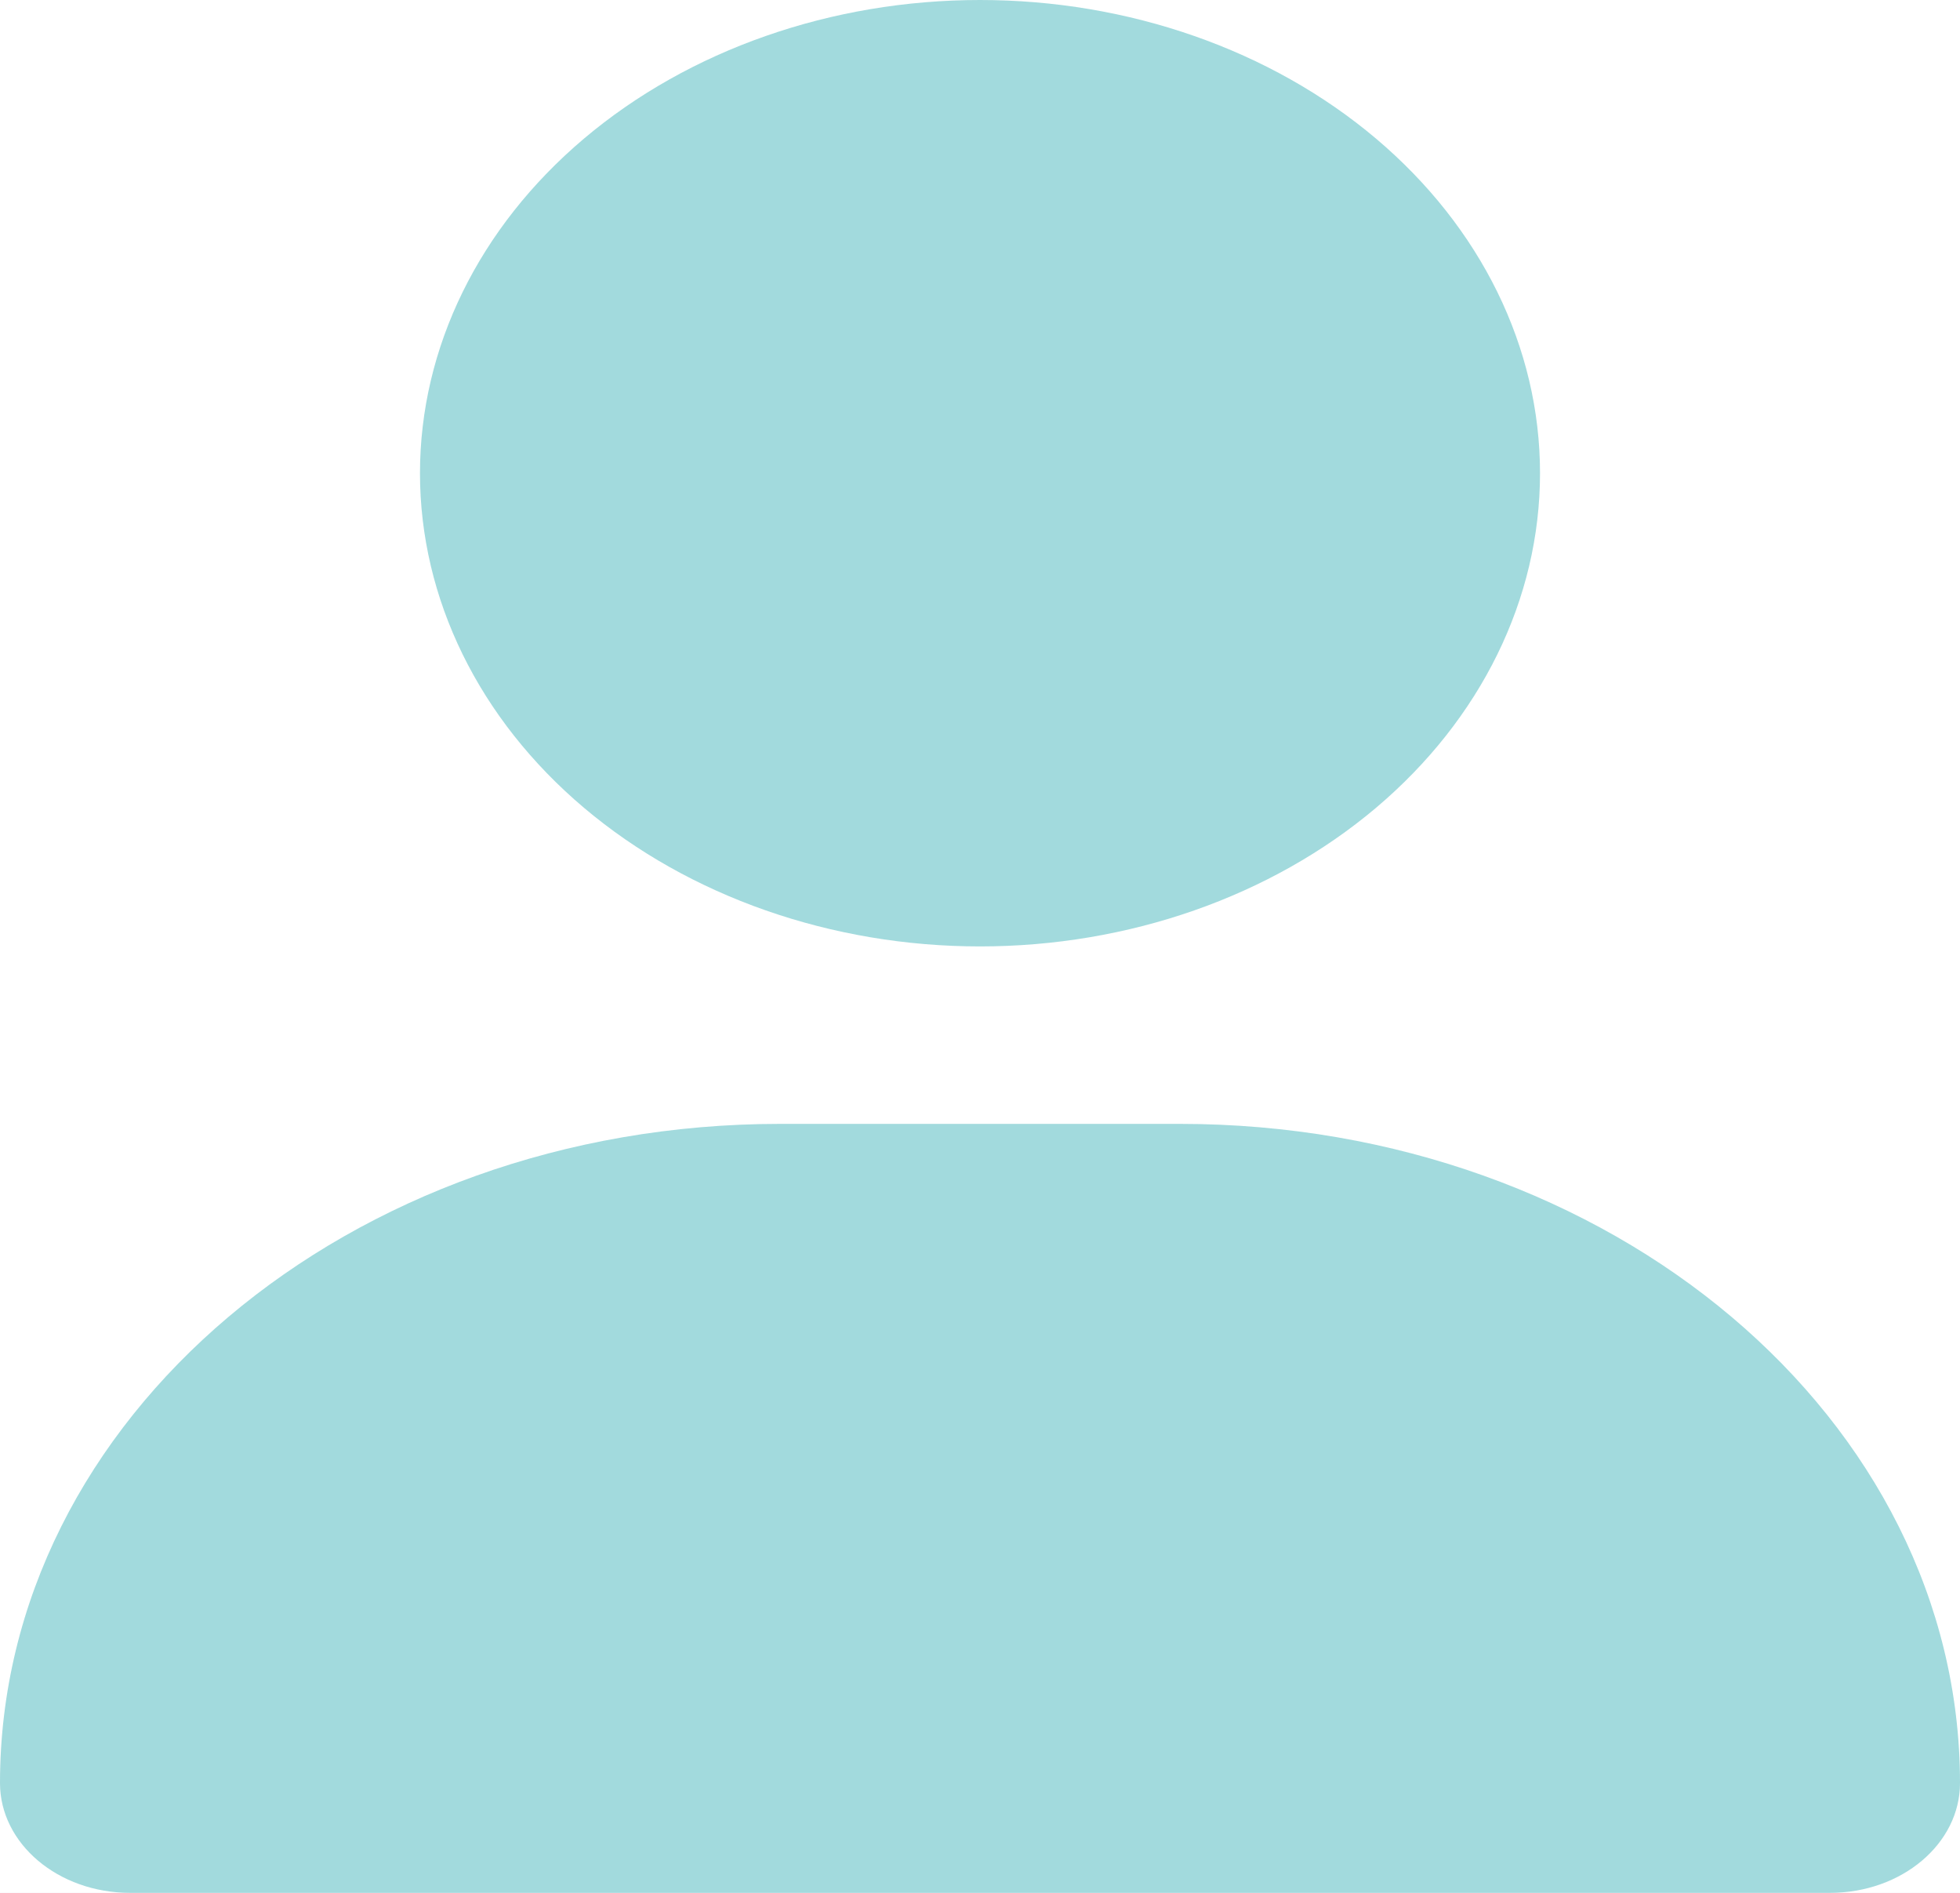 <svg width="29" height="28" viewBox="0 0 29 28" fill="none" xmlns="http://www.w3.org/2000/svg">
<rect width="29" height="28" fill="#F5F5F5"/>
<g id="Frame 1">
<rect width="1280" height="720" transform="translate(-402 -140)" fill="url(#paint0_radial_0_1)"/>
<rect width="1280" height="720" transform="translate(-402 -140)" fill="#EEAECA" fill-opacity="0.2"/>
<g id="Rectangle 1" filter="url(#filter0_dd_0_1)">
<rect x="-60" y="-37" width="631" height="550" fill="white"/>
</g>
<g id="Group 1">
<g id="Group 2">
<path id="Ellipse 7" d="M39 14C39 26.629 27.884 37 14 37C0.116 37 -11 26.629 -11 14C-11 1.371 0.116 -9 14 -9C27.884 -9 39 1.371 39 14Z" fill="white" stroke="#22E3EF" stroke-width="2"/>
</g>
<g id="user-solid 1" clip-path="url(#clip0_0_1)">
<path id="Vector" d="M14.5 14C16.698 14 18.805 13.262 20.359 11.95C21.913 10.637 22.786 8.857 22.786 7C22.786 5.143 21.913 3.363 20.359 2.05C18.805 0.737 16.698 0 14.5 0C12.303 0 10.195 0.737 8.641 2.05C7.087 3.363 6.214 5.143 6.214 7C6.214 8.857 7.087 10.637 8.641 11.95C10.195 13.262 12.303 14 14.5 14ZM11.542 16.625C5.166 16.625 0 20.989 0 26.376C0 27.273 0.861 28 1.923 28H27.078C28.139 28 29 27.273 29 26.376C29 20.989 23.834 16.625 17.458 16.625H11.542Z" fill="#31ADB5" fill-opacity="0.45"/>
</g>
</g>
</g>
<defs>
<filter id="filter0_dd_0_1" x="-75" y="-53" width="661" height="580" filterUnits="userSpaceOnUse" color-interpolation-filters="sRGB">
<feFlood flood-opacity="0" result="BackgroundImageFix"/>
<feColorMatrix in="SourceAlpha" type="matrix" values="0 0 0 0 0 0 0 0 0 0 0 0 0 0 0 0 0 0 127 0" result="hardAlpha"/>
<feOffset dy="4"/>
<feGaussianBlur stdDeviation="5"/>
<feComposite in2="hardAlpha" operator="out"/>
<feColorMatrix type="matrix" values="0 0 0 0 0 0 0 0 0 0 0 0 0 0 0 0 0 0 0.25 0"/>
<feBlend mode="normal" in2="BackgroundImageFix" result="effect1_dropShadow_0_1"/>
<feColorMatrix in="SourceAlpha" type="matrix" values="0 0 0 0 0 0 0 0 0 0 0 0 0 0 0 0 0 0 127 0" result="hardAlpha"/>
<feMorphology radius="5" operator="dilate" in="SourceAlpha" result="effect2_dropShadow_0_1"/>
<feOffset dy="-1"/>
<feGaussianBlur stdDeviation="5"/>
<feComposite in2="hardAlpha" operator="out"/>
<feColorMatrix type="matrix" values="0 0 0 0 0 0 0 0 0 0 0 0 0 0 0 0 0 0 0.25 0"/>
<feBlend mode="normal" in2="effect1_dropShadow_0_1" result="effect2_dropShadow_0_1"/>
<feBlend mode="normal" in="SourceGraphic" in2="effect2_dropShadow_0_1" result="shape"/>
</filter>
<radialGradient id="paint0_radial_0_1" cx="0" cy="0" r="1" gradientUnits="userSpaceOnUse" gradientTransform="translate(683 302) rotate(90.435) scale(395.511 703.131)">
<stop stop-color="#EEAECA"/>
<stop offset="1" stop-color="#94BBE9"/>
</radialGradient>
<clipPath id="clip0_0_1">
<rect width="29" height="28" fill="white"/>
</clipPath>
</defs>
</svg>
